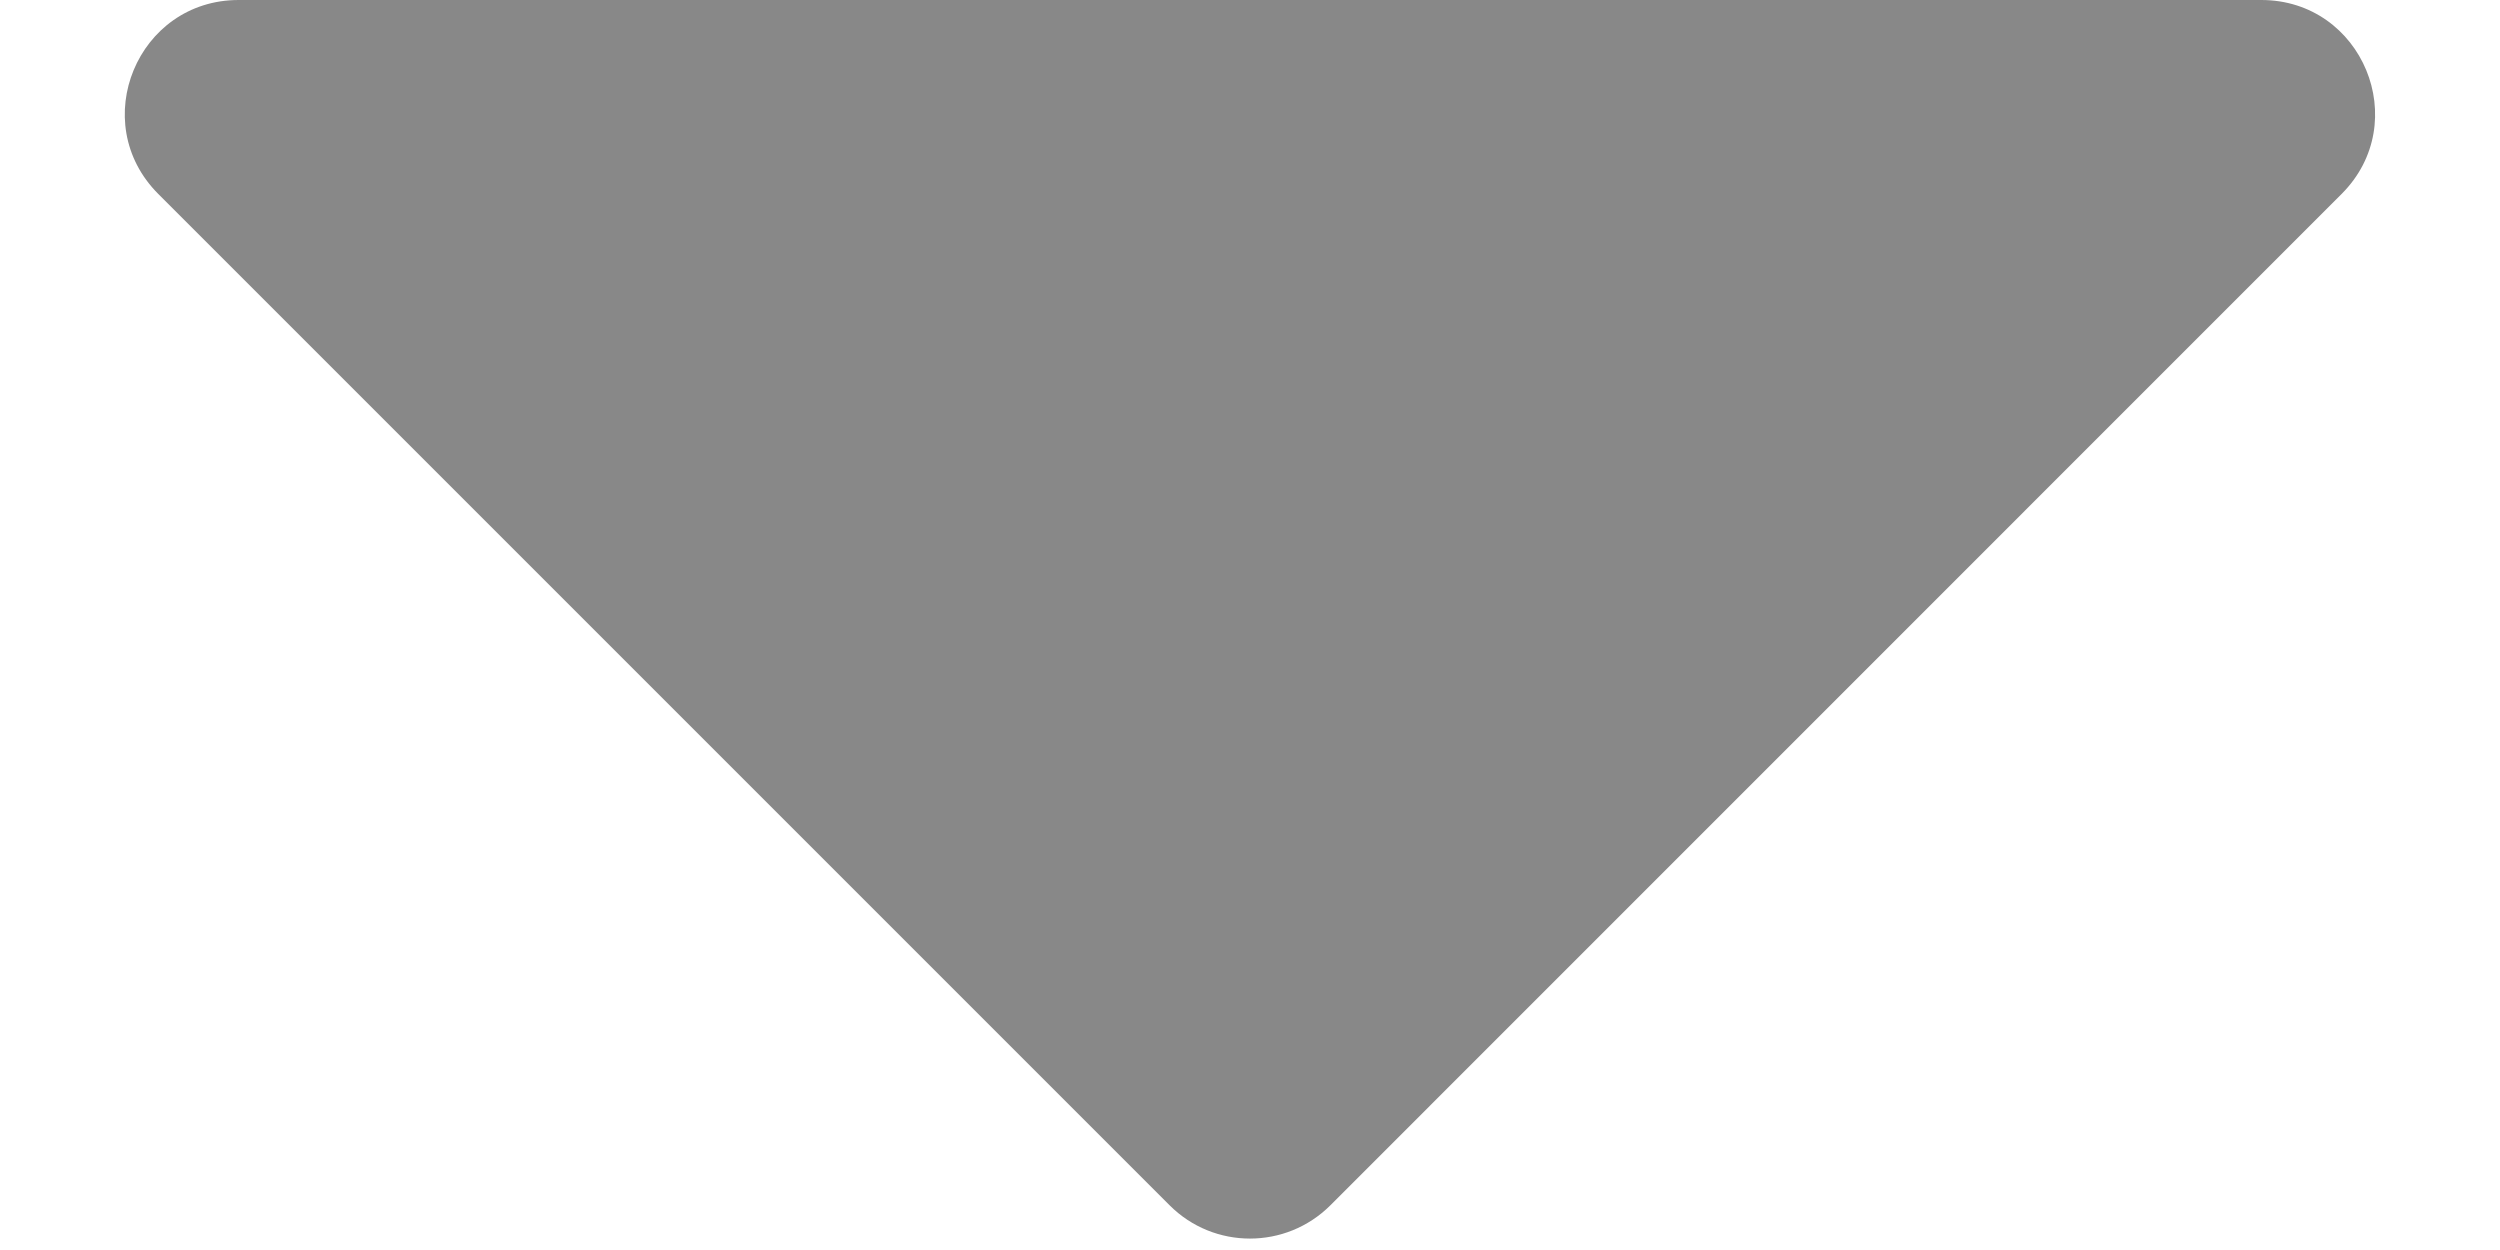 <svg width="10" height="5" viewBox="0 0 20 11" fill="none" xmlns="http://www.w3.org/2000/svg">
    <path d="M0.393 1.707C-0.237 1.077 0.209 0 1.1 0H18.899C19.79 0 20.236 1.077 19.606 1.707L10.707 10.607C10.316 10.997 9.683 10.997 9.293 10.607L0.393 1.707Z" fill="#888"/>
</svg>
